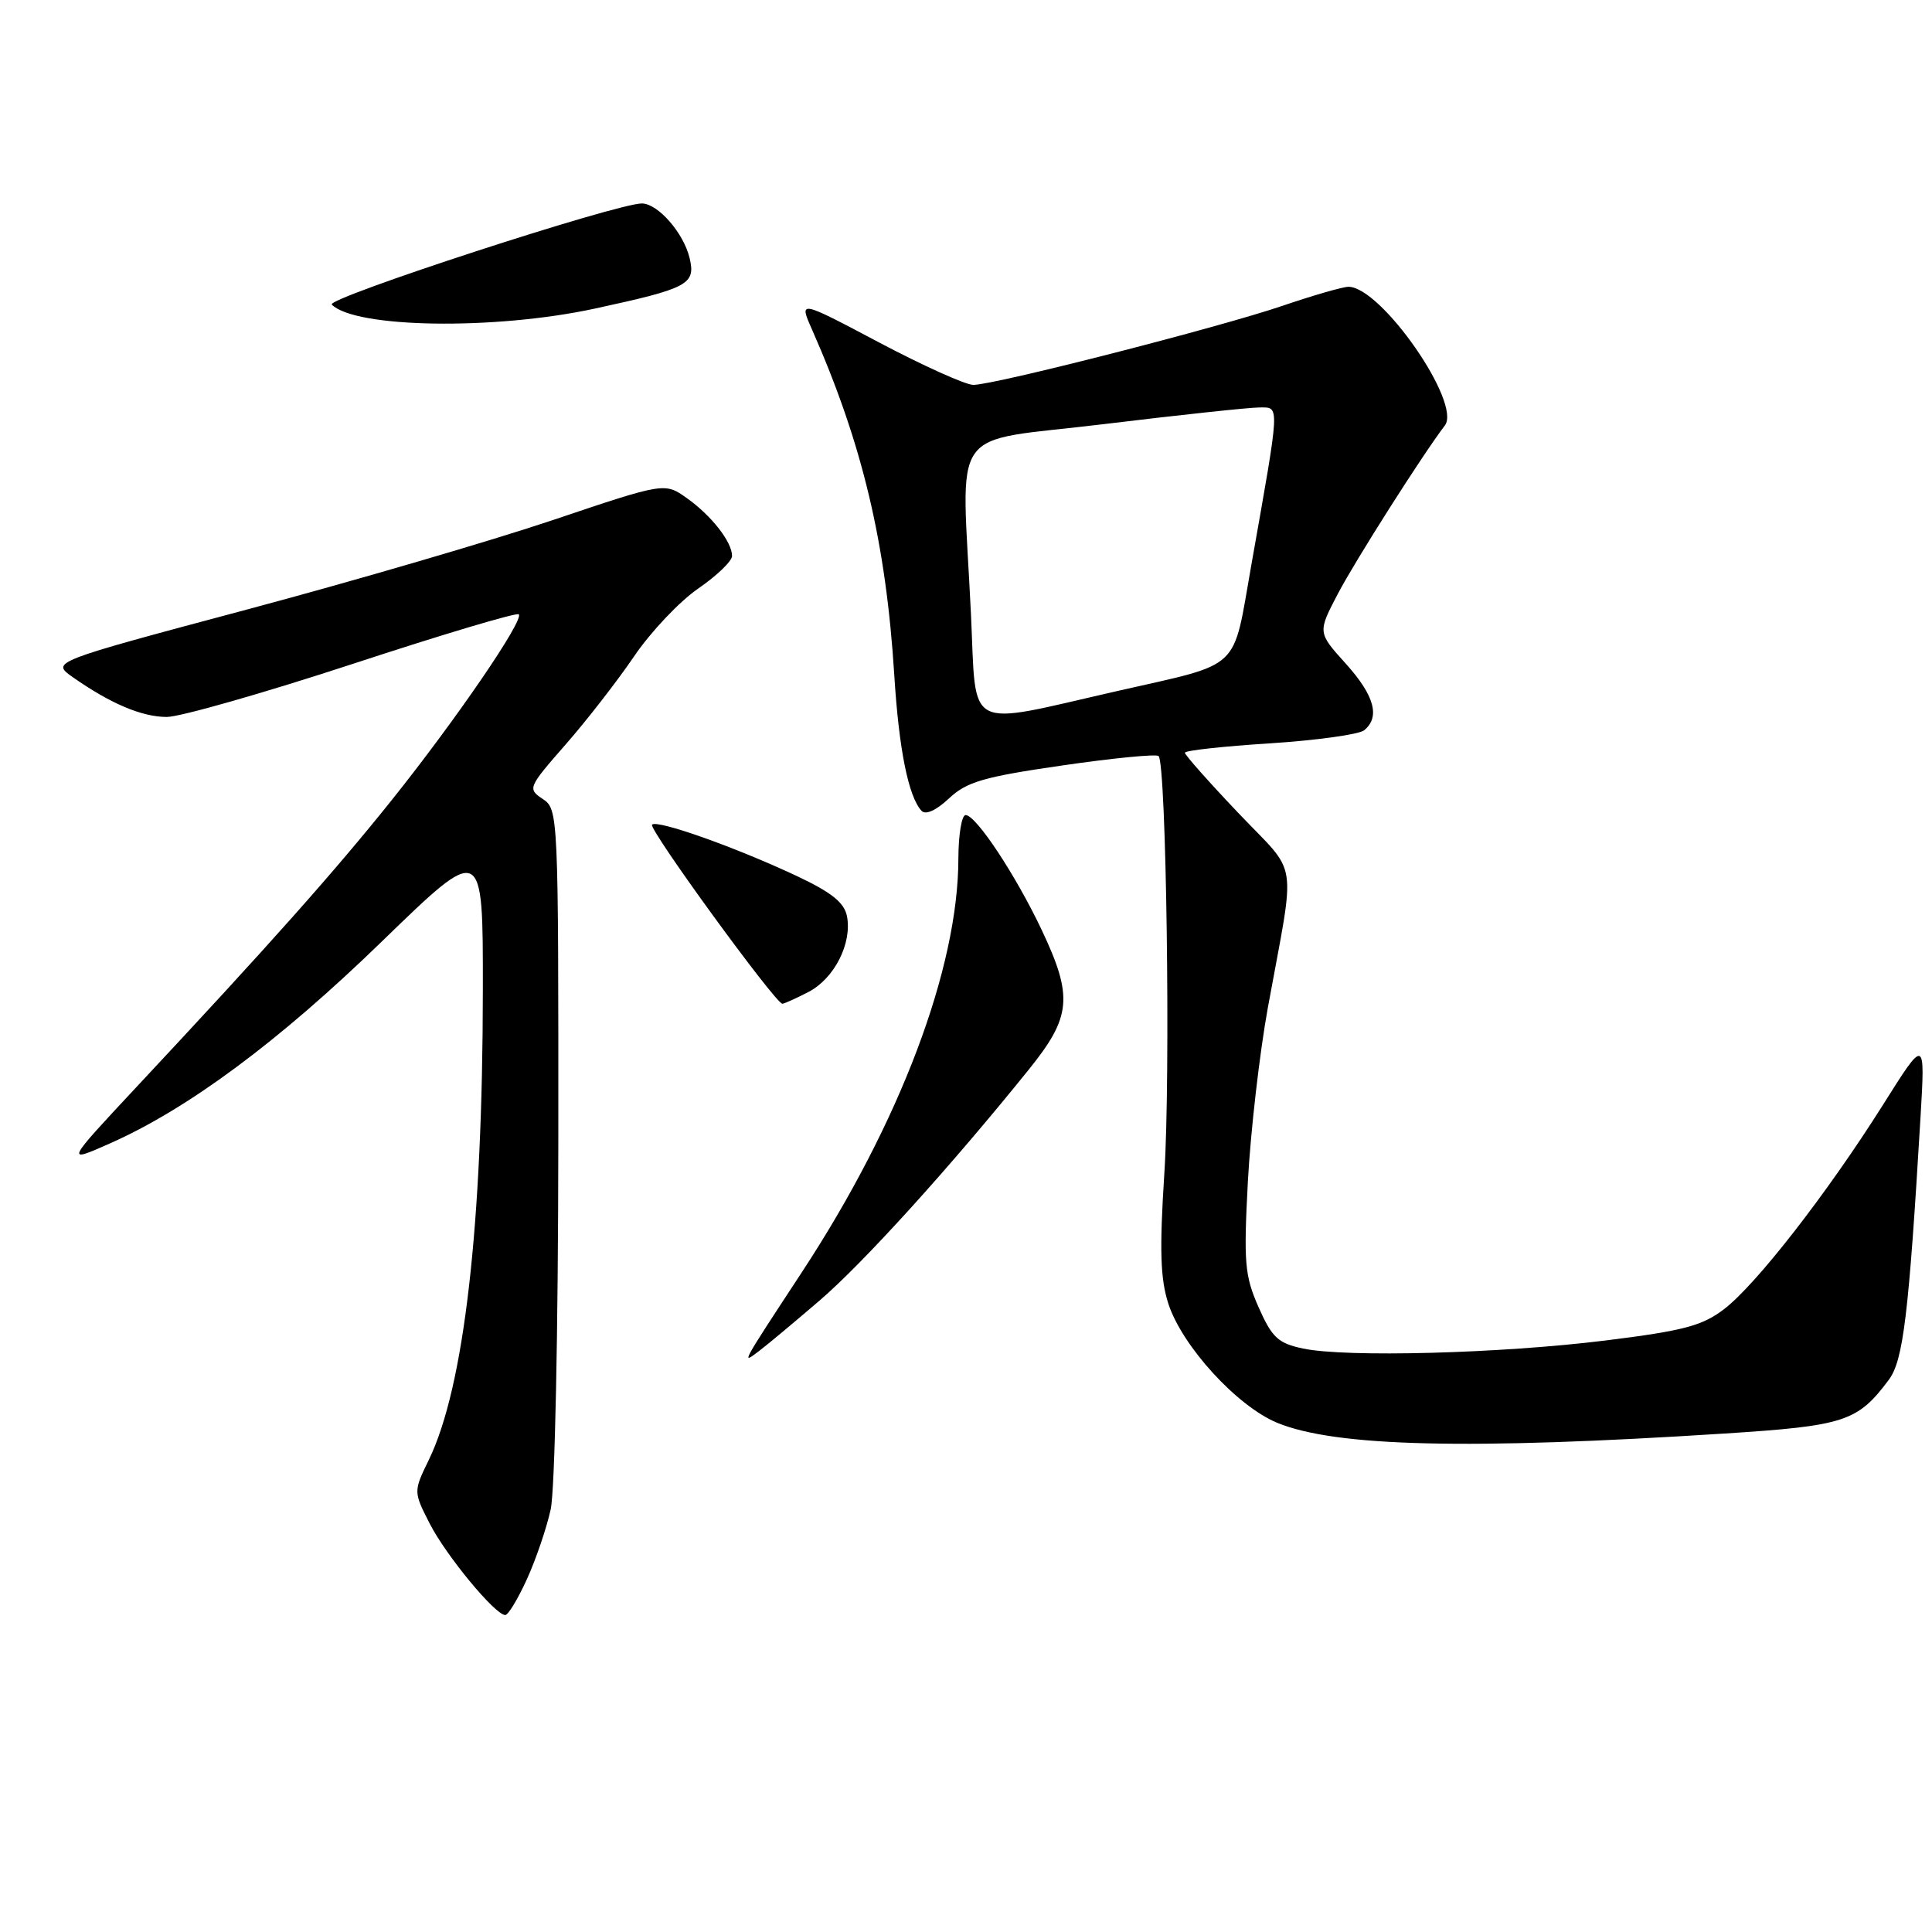 <?xml version="1.0" encoding="UTF-8" standalone="no"?>
<!DOCTYPE svg PUBLIC "-//W3C//DTD SVG 1.1//EN" "http://www.w3.org/Graphics/SVG/1.1/DTD/svg11.dtd" >
<svg xmlns="http://www.w3.org/2000/svg" xmlns:xlink="http://www.w3.org/1999/xlink" version="1.1" viewBox="0 0 256 256">
 <g >
 <path fill="currentColor"
d=" M 69.82 209.25 C 71.01 206.64 72.43 202.47 72.97 200.00 C 73.53 197.44 73.96 176.48 73.98 151.37 C 74.00 107.80 73.97 107.23 71.92 105.87 C 69.89 104.52 69.96 104.35 74.93 98.67 C 77.73 95.48 81.82 90.21 84.02 86.97 C 86.22 83.73 90.04 79.69 92.51 77.99 C 94.98 76.29 97.00 74.35 97.00 73.67 C 97.00 71.81 94.30 68.35 91.02 66.01 C 88.08 63.92 88.08 63.92 73.29 68.90 C 65.15 71.64 46.86 76.99 32.63 80.79 C 6.77 87.70 6.77 87.70 9.63 89.72 C 14.63 93.23 18.80 95.00 22.10 95.00 C 23.86 95.00 34.96 91.83 46.77 87.96 C 58.58 84.08 68.47 81.13 68.74 81.40 C 69.47 82.14 60.48 95.29 51.92 106.00 C 44.31 115.51 35.73 125.16 18.08 144.04 C 8.67 154.12 8.67 154.12 14.50 151.54 C 24.91 146.94 36.98 137.98 50.64 124.71 C 64.00 111.75 64.00 111.75 63.98 131.12 C 63.96 162.43 61.50 183.79 56.83 193.42 C 54.78 197.64 54.78 197.64 56.93 201.87 C 59.09 206.10 65.61 214.00 66.95 214.00 C 67.34 214.00 68.63 211.86 69.82 209.25 Z  M 228.50 189.95 C 244.44 188.93 246.14 188.37 250.27 182.84 C 252.20 180.26 252.92 174.24 254.48 148.00 C 255.10 137.50 255.10 137.50 249.49 146.42 C 242.11 158.12 232.69 170.24 228.42 173.49 C 225.55 175.68 223.04 176.34 212.75 177.62 C 198.82 179.35 178.36 179.89 172.67 178.69 C 169.35 177.99 168.56 177.25 166.77 173.22 C 164.93 169.04 164.78 167.35 165.35 156.54 C 165.71 149.92 166.90 139.55 168.00 133.50 C 171.71 113.17 172.17 116.24 164.11 107.75 C 160.20 103.64 157.00 100.03 157.00 99.74 C 157.00 99.45 162.06 98.89 168.25 98.50 C 174.44 98.10 180.06 97.32 180.75 96.77 C 182.92 95.01 182.12 92.14 178.29 87.90 C 174.59 83.80 174.59 83.80 177.29 78.65 C 179.61 74.23 188.51 60.23 191.45 56.38 C 193.72 53.41 183.00 38.00 178.67 38.00 C 177.95 38.00 174.02 39.13 169.94 40.52 C 161.48 43.40 131.76 51.00 128.97 51.00 C 127.95 51.00 122.33 48.47 116.49 45.38 C 105.87 39.76 105.87 39.76 107.58 43.63 C 114.28 58.80 117.40 71.92 118.50 89.50 C 119.11 99.29 120.37 105.56 122.11 107.44 C 122.65 108.02 124.06 107.38 125.74 105.80 C 128.09 103.59 130.32 102.94 140.74 101.43 C 147.47 100.45 153.22 99.89 153.52 100.18 C 154.54 101.21 155.12 142.62 154.28 155.50 C 153.63 165.63 153.75 169.44 154.81 172.74 C 156.63 178.36 163.92 186.34 169.24 188.53 C 176.97 191.71 194.60 192.13 228.50 189.95 Z  M 108.62 172.31 C 114.40 167.35 125.94 154.61 136.33 141.71 C 141.97 134.72 142.21 132.07 138.03 123.22 C 134.58 115.94 129.33 108.00 127.95 108.00 C 127.43 108.00 127.00 110.59 126.99 113.75 C 126.98 128.30 119.23 148.79 106.30 168.50 C 98.08 181.03 98.20 180.82 100.56 179.03 C 101.63 178.23 105.25 175.20 108.62 172.31 Z  M 107.13 131.44 C 110.55 129.66 112.92 125.01 112.23 121.41 C 111.88 119.61 110.21 118.26 105.63 116.10 C 97.49 112.27 87.09 108.58 86.40 109.27 C 85.87 109.80 102.76 133.00 103.67 133.00 C 103.91 133.00 105.46 132.30 107.13 131.44 Z  M 78.77 40.90 C 91.20 38.21 92.20 37.68 91.38 34.21 C 90.60 30.90 87.22 27.01 85.08 26.96 C 81.92 26.88 43.12 39.52 43.96 40.36 C 47.08 43.48 65.50 43.76 78.77 40.90 Z  M 128.66 81.43 C 127.43 55.71 125.31 58.75 146.25 56.20 C 156.29 54.98 165.57 53.99 166.88 53.99 C 169.61 54.00 169.65 53.15 165.81 74.85 C 163.28 89.14 164.74 87.76 148.07 91.56 C 127.59 96.22 129.41 97.17 128.66 81.43 Z "/>
</g>
</svg>